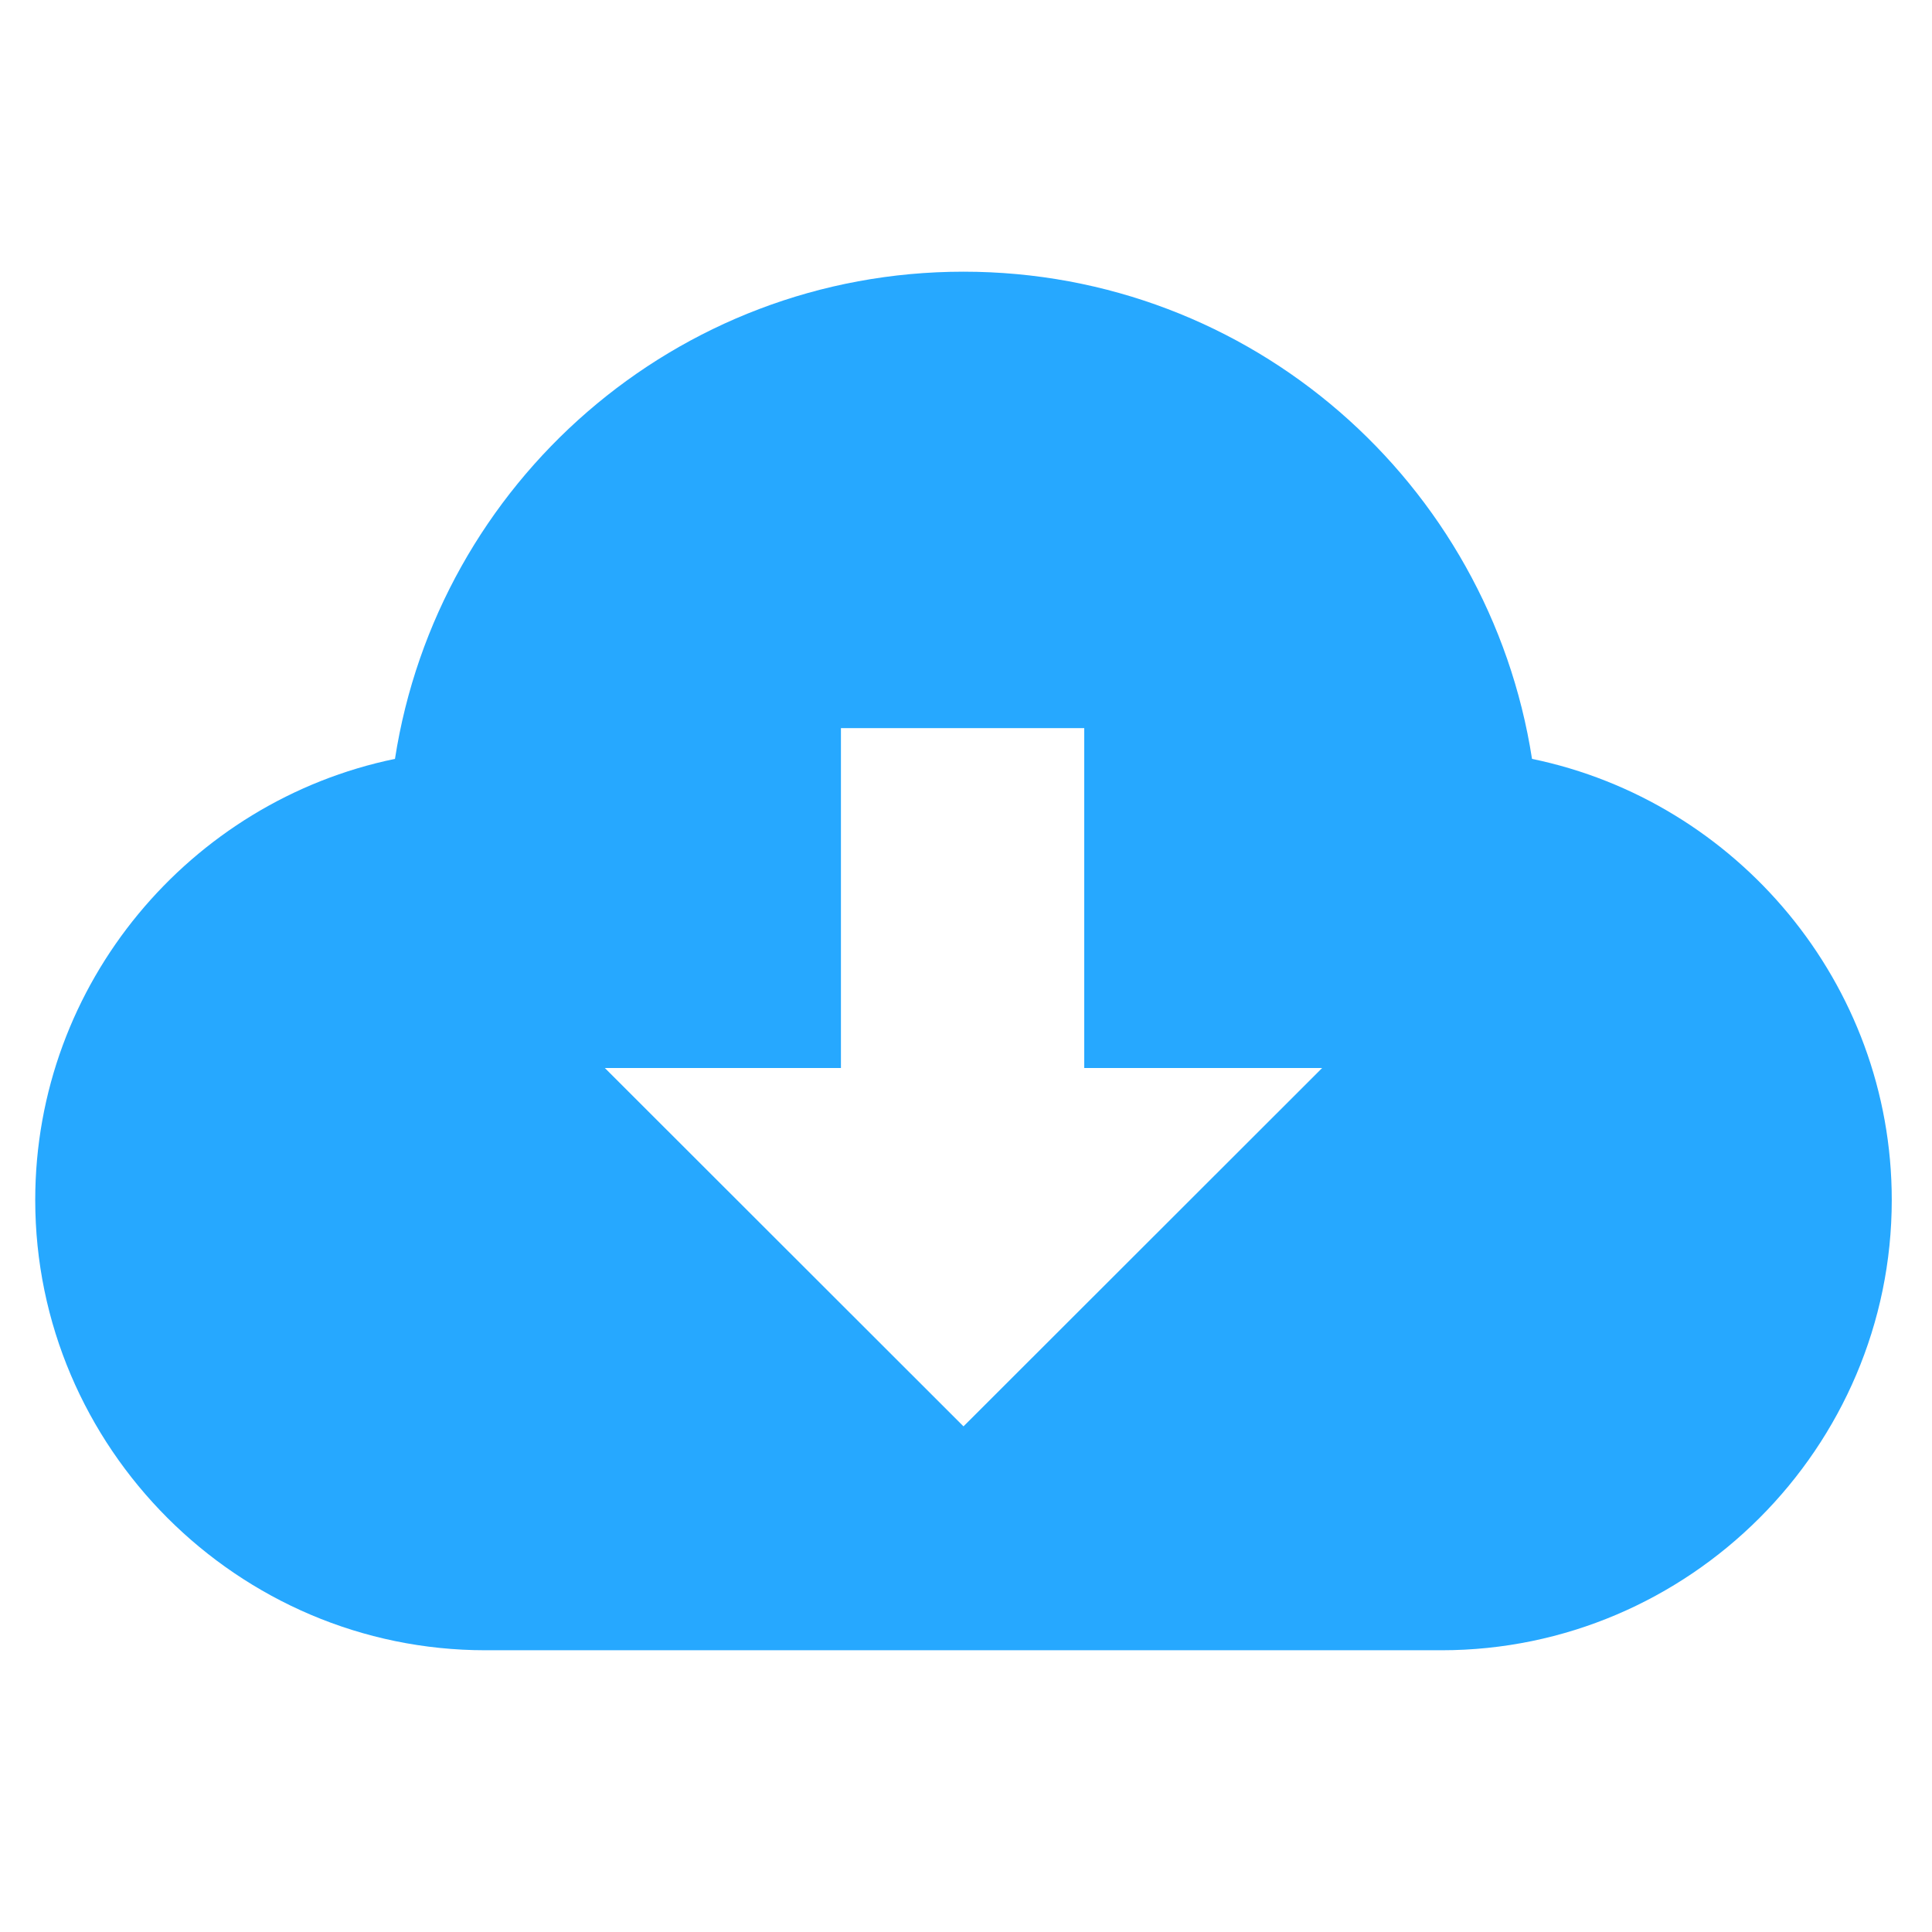 <?xml version="1.0" encoding="utf-8"?>
<!-- Generator: Adobe Illustrator 18.0.0, SVG Export Plug-In . SVG Version: 6.00 Build 0)  -->
<!DOCTYPE svg PUBLIC "-//W3C//DTD SVG 1.1//EN" "http://www.w3.org/Graphics/SVG/1.1/DTD/svg11.dtd">
<svg version="1.1" id="Layer_1" xmlns="http://www.w3.org/2000/svg" xmlns:xlink="http://www.w3.org/1999/xlink" x="0px" y="0px"
	 viewBox="0 0 64 64" enable-background="new 0 0 64 64" xml:space="preserve">
<path fill="#26a8ff" d="M50.75,25.139C49.331,16.001,41.452,9,31.917,9s-17.414,7.001-18.833,16.139
	C6.304,26.537,1.167,32.573,1.167,39.75c0,8.204,6.712,14.917,14.917,14.917H47.75c8.204,0,14.917-6.712,14.917-14.917
	C62.667,32.573,57.529,26.537,50.75,25.139z M31.917,47.25l-11.88-11.87h7.82V24.12h8.06v11.26h7.88L31.917,47.25z"/>
</svg>
